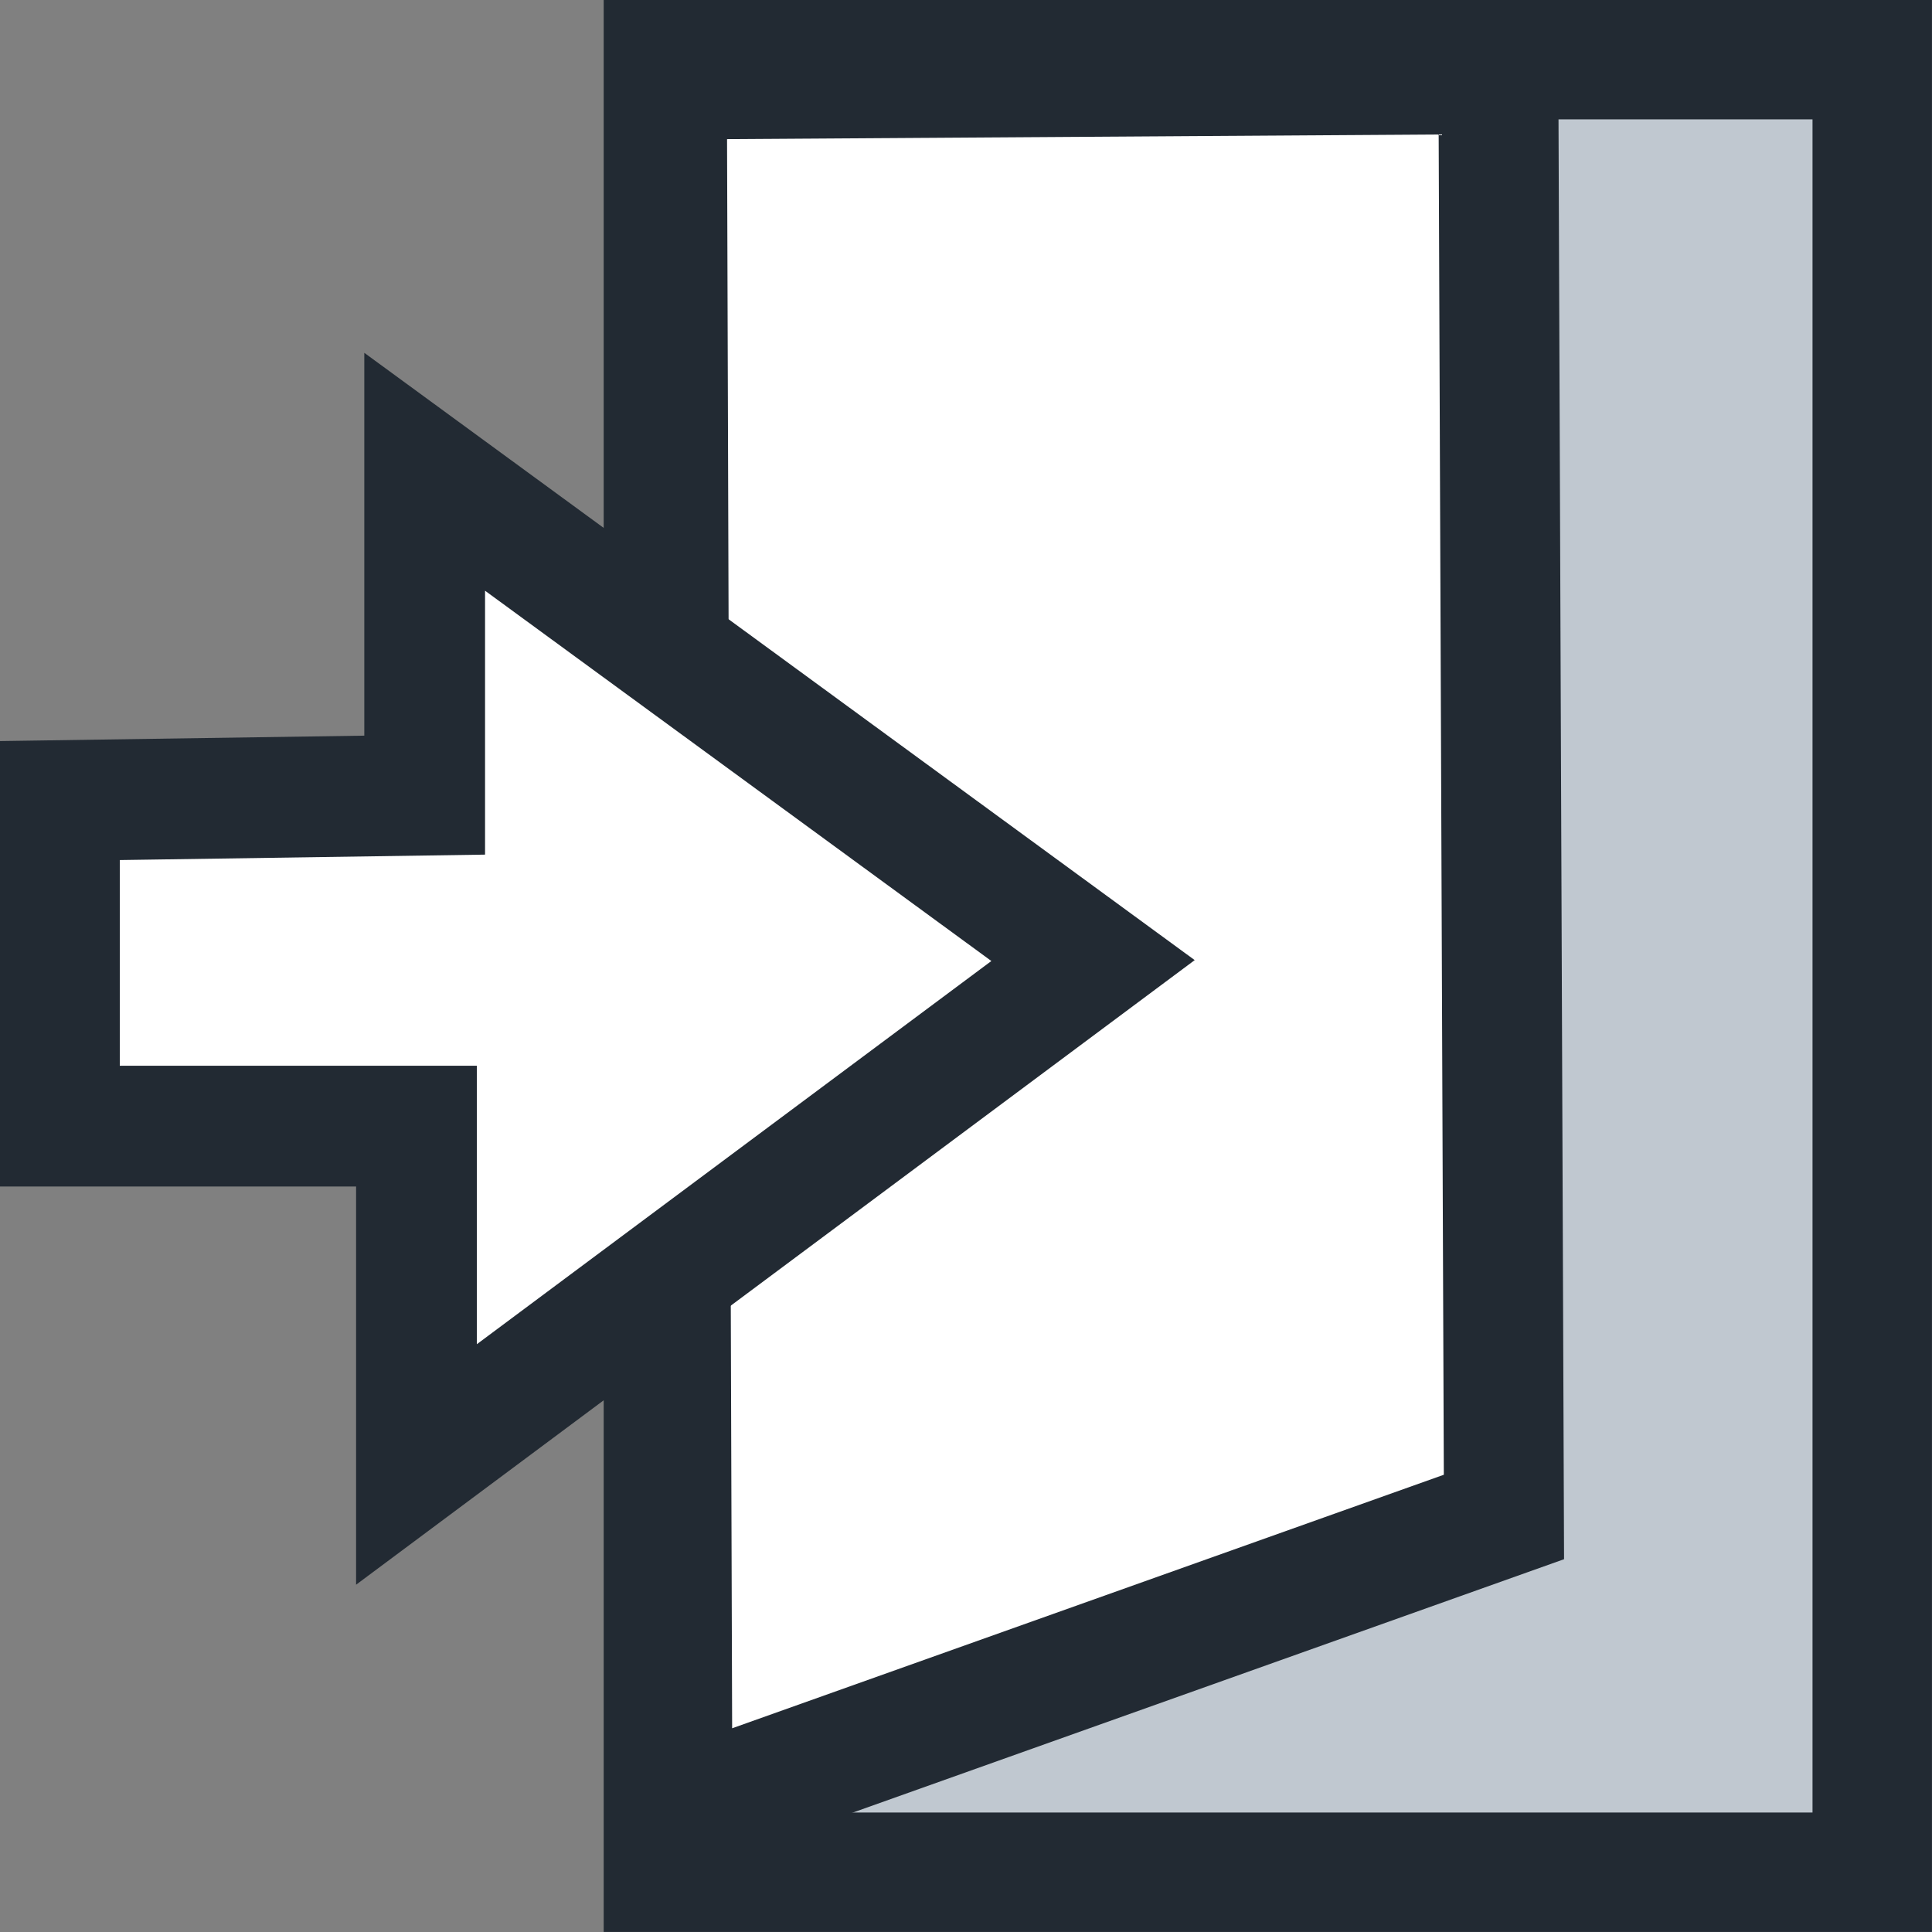 <?xml version="1.0" encoding="UTF-8" standalone="no"?>
<!-- Created with Inkscape (http://www.inkscape.org/) -->

<svg
   xmlns:osb="http://www.openswatchbook.org/uri/2009/osb"
   xmlns:dc="http://purl.org/dc/elements/1.1/"
   xmlns:cc="http://creativecommons.org/ns#"
   xmlns:rdf="http://www.w3.org/1999/02/22-rdf-syntax-ns#"
   xmlns:svg="http://www.w3.org/2000/svg"
   xmlns="http://www.w3.org/2000/svg"
   xmlns:sodipodi="http://sodipodi.sourceforge.net/DTD/sodipodi-0.dtd"
   xmlns:inkscape="http://www.inkscape.org/namespaces/inkscape"
   width="16"
   height="16"
   id="svg2999"
   version="1.1"
   inkscape:version="0.48.5 r10040"
   sodipodi:docname="exit-door_reverse.svg">
  <rect width="100%" height="100%" fill="#808080" stroke="none"/>
  <defs
     id="defs3001">
    <linearGradient
       id="linearGradient5307">
      <stop
         style="stop-color:#808080;stop-opacity:1;"
         offset="0"
         id="stop5309" />
      <stop
         style="stop-color:#383838;stop-opacity:0;"
         offset="1"
         id="stop5311" />
    </linearGradient>
    <linearGradient
       id="linearGradient5299">
      <stop
         style="stop-color:#606060;stop-opacity:1;"
         offset="0"
         id="stop5301" />
      <stop
         style="stop-color:#404040;stop-opacity:1;"
         offset="1"
         id="stop5303" />
    </linearGradient>
    <linearGradient
       id="linearGradient5291">
      <stop
         style="stop-color:#f0f0f0;stop-opacity:1;"
         offset="0"
         id="stop5293" />
      <stop
         style="stop-color:#b4b4b4;stop-opacity:1;"
         offset="1"
         id="stop5295" />
    </linearGradient>
    <linearGradient
       id="linearGradient5279">
      <stop
         style="stop-color:#c8c8c8;stop-opacity:1;"
         offset="0"
         id="stop5281" />
      <stop
         style="stop-color:#c8c8c8;stop-opacity:0;"
         offset="1"
         id="stop5283" />
    </linearGradient>
    <linearGradient
       id="linearGradient5267"
       osb:paint="gradient">
      <stop
         style="stop-color:#c8c8c8;stop-opacity:1;"
         offset="0"
         id="stop5269" />
      <stop
         style="stop-color:#c8c8c8;stop-opacity:0;"
         offset="1"
         id="stop5271" />
    </linearGradient>
    <linearGradient
       id="linearGradient5259"
       osb:paint="solid">
      <stop
         style="stop-color:#c8c8c8;stop-opacity:1;"
         offset="0"
         id="stop5261" />
    </linearGradient>
    <linearGradient
       id="linearGradient3805"
       osb:paint="gradient">
      <stop
         style="stop-color:#c8c8c8;stop-opacity:0.98;"
         offset="0"
         id="stop3807" />
      <stop
         style="stop-color:#808080;stop-opacity:1;"
         offset="1"
         id="stop3809" />
    </linearGradient>
  </defs>
  <sodipodi:namedview
     id="base"
     pagecolor="#ffffff"
     bordercolor="#666666"
     borderopacity="1.0"
     inkscape:pageopacity="0.0"
     inkscape:pageshadow="2"
     inkscape:zoom="22.395604"
     inkscape:cx="1.487732"
     inkscape:cy="5.2836112"
     inkscape:current-layer="layer1"
     showgrid="true"
     inkscape:grid-bbox="true"
     inkscape:document-units="px"
     inkscape:snap-global="false"
     inkscape:window-width="1280"
     inkscape:window-height="671"
     inkscape:window-x="0"
     inkscape:window-y="0"
     inkscape:window-maximized="1">
    <inkscape:grid
       type="xygrid"
       id="grid3007"
       empspacing="1"
       visible="true"
       enabled="true"
       snapvisiblegridlinesonly="true" />
  </sodipodi:namedview>
  <g
     id="layer1"
     inkscape:label="Layer 1"
     inkscape:groupmode="layer"
     transform="translate(0,-16)">
    <rect
       style="fill:#c0c8d0;fill-opacity:1;fill-rule:nonzero;stroke:#222a33;stroke-width:0.989;stroke-linecap:square;stroke-linejoin:miter;stroke-miterlimit:4;stroke-opacity:1;stroke-dasharray:none;stroke-dashoffset:0"
       id="rect3009"
       width="10.011"
       height="15.011"
       x="5.494"
       y="16.494" />
    <path
       style="fill:#ffffff;fill-opacity:1;stroke:#222a33;stroke-width:0.993;stroke-linecap:butt;stroke-linejoin:miter;stroke-miterlimit:4;stroke-opacity:1;stroke-dasharray:none"
       d="m 5.569,31.016 6.886,-2.453 -0.046,-11.949 -6.886,0.045 z"
       id="path5289"
       inkscape:connector-curvature="0"
       sodipodi:nodetypes="ccccc" />
    <path
       style="fill:#ffffff;fill-opacity:1;stroke:#222a33;stroke-width:1;stroke-linecap:butt;stroke-linejoin:miter;stroke-miterlimit:4;stroke-opacity:1;stroke-dasharray:none"
       d="m 9.052,23.955 -5.535,-4.048 0,2.678 -3.025,0.045 0,2.696 2.957,0 0,2.802 z"
       id="path7173"
       inkscape:connector-curvature="0"
       inkscape:transform-center-y="0.4086382"
       sodipodi:nodetypes="cccccccc" />
  </g>
</svg>
